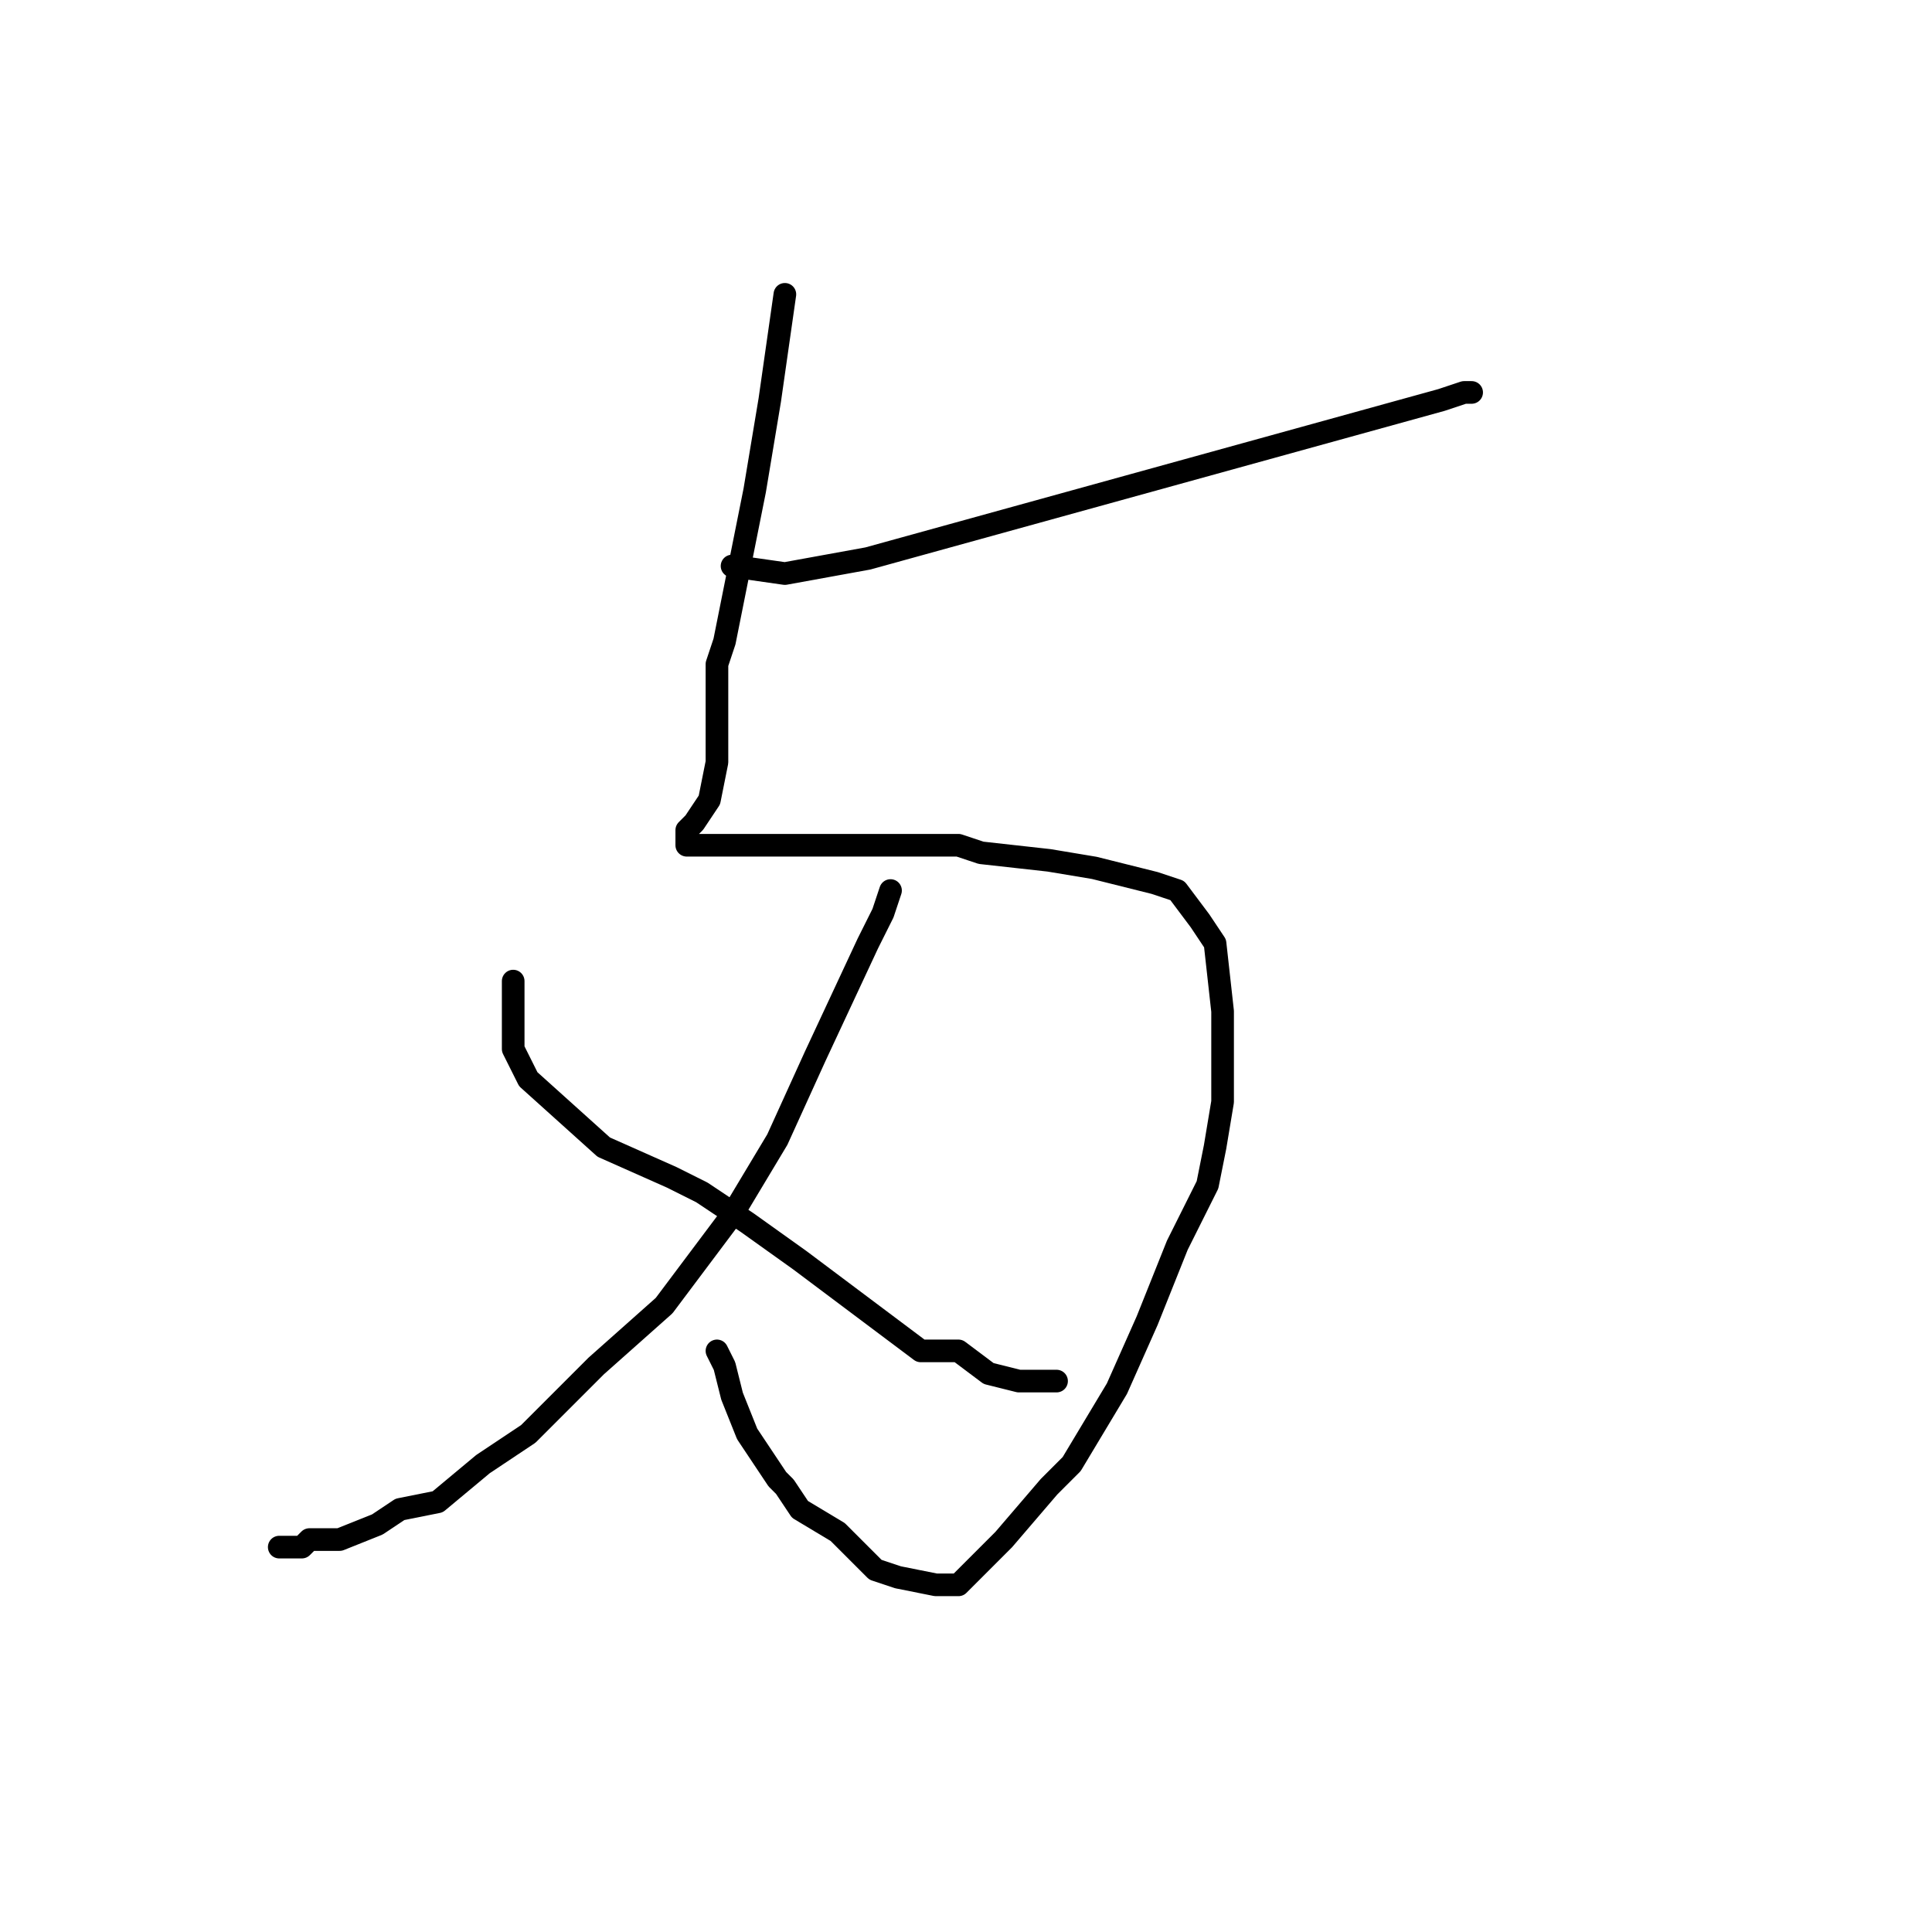 <?xml version="1.0" standalone="no"?>
    <svg width="256" height="256" xmlns="http://www.w3.org/2000/svg" version="1.1">
    <polyline stroke="black" stroke-width="3" stroke-linecap="round" fill="transparent" stroke-linejoin="round" points="104 39 102 53 101 59 100 65 98 75 97 80 96 85 95 88 95 89 95 91 95 92 95 92 95 94 95 95 95 97 95 98 95 99 95 100 95 101 94 106 92 109 91 110 91 112 94 112 99 112 104 112 112 112 114 112 127 112 130 113 139 114 145 115 149 116 153 117 156 118 159 122 161 125 162 134 162 146 161 152 160 157 156 165 152 175 148 184 142 194 139 197 133 204 130 207 128 209 127 210 124 210 119 209 116 208 113 205 111 203 106 200 104 197 103 196 99 190 97 185 96 181 95 179 95 179 " />
        <polyline stroke="black" stroke-width="3" stroke-linecap="round" fill="transparent" stroke-linejoin="round" points="118 118 117 121 115 125 108 140 103 151 97 161 88 173 79 181 70 190 64 194 58 199 53 200 50 202 45 204 41 204 40 205 37 205 37 205 " />
        <polyline stroke="black" stroke-width="3" stroke-linecap="round" fill="transparent" stroke-linejoin="round" points="68 130 68 136 68 139 70 143 80 152 89 156 93 158 99 162 106 167 110 170 118 176 122 179 127 179 131 182 135 183 137 183 139 183 140 183 140 183 " />
        <polyline stroke="black" stroke-width="3" stroke-linecap="round" fill="transparent" stroke-linejoin="round" points="97 75 104 76 115 74 191 53 194 52 194 52 195 52 195 52 " />
        </svg>